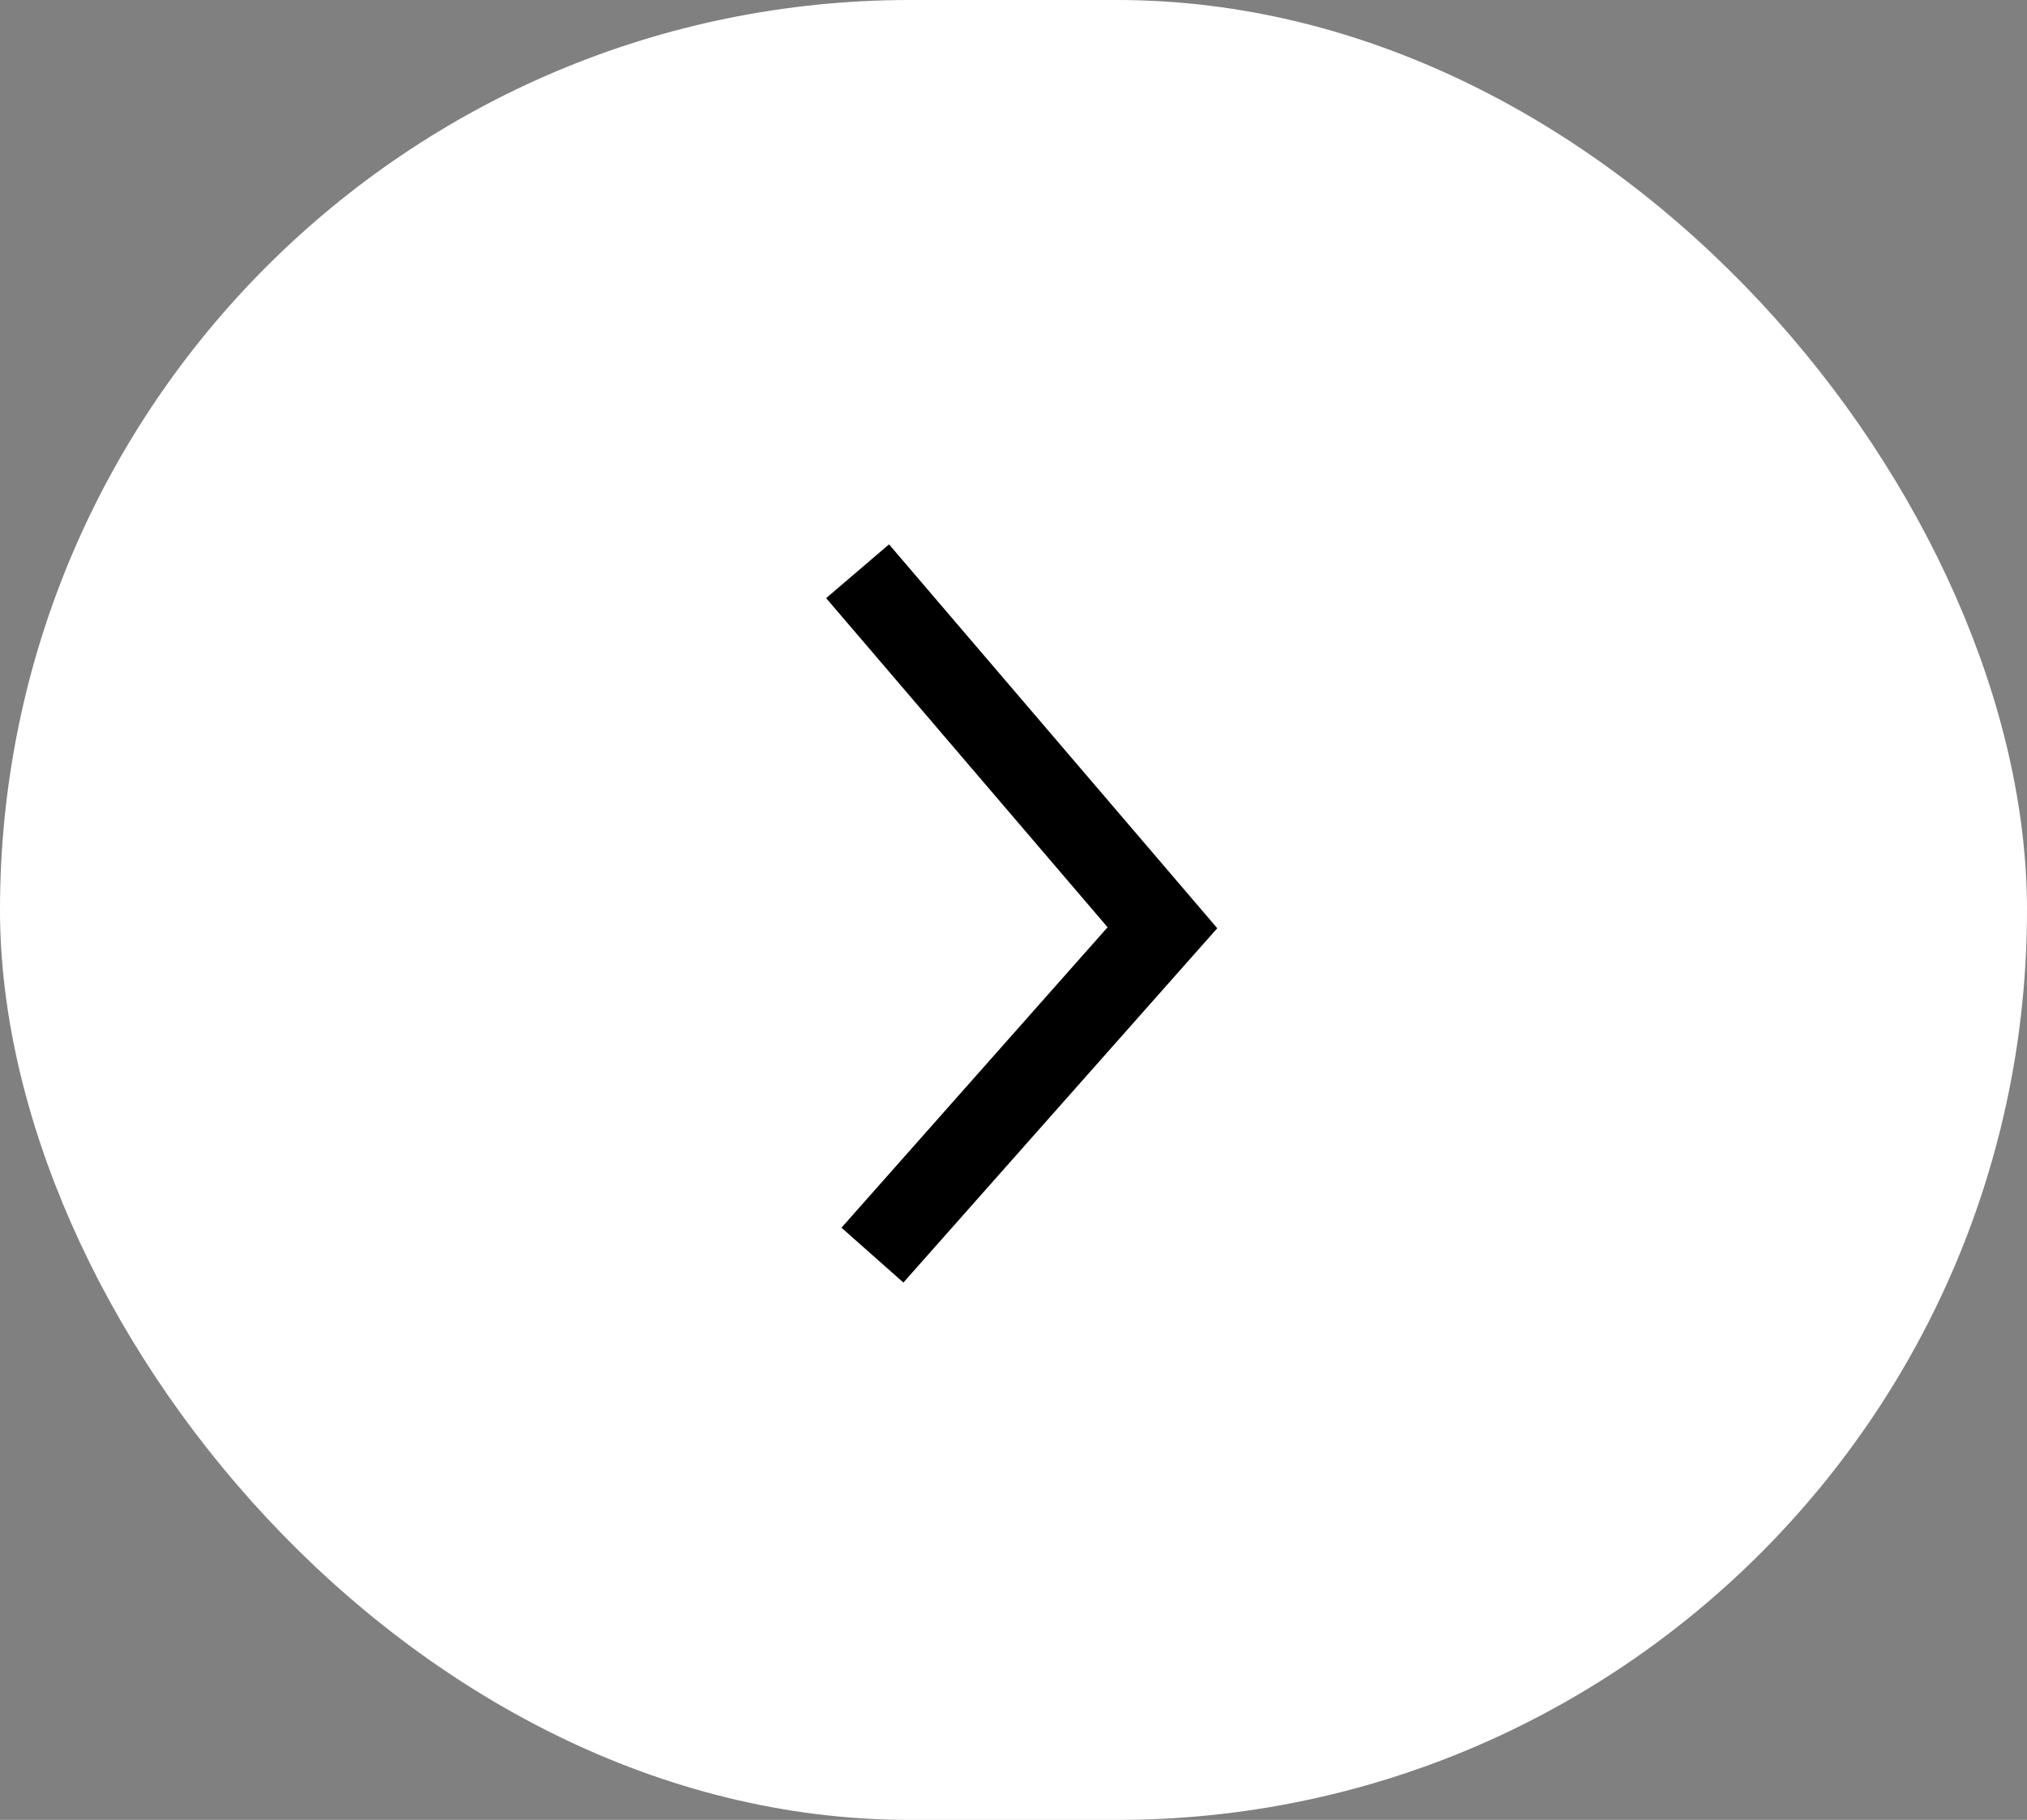 <svg width="49" height="44" fill="none" xmlns="http://www.w3.org/2000/svg"><rect width="100%" height="100%" fill="#808080" stroke="none"/><rect x="49" y="44" width="49" height="44" rx="22" transform="rotate(-180 49 44)" fill="#fff"/><path d="M21.09 30.345l7.01-7.915-7.369-8.619" stroke="#000" stroke-width="2"/></svg>